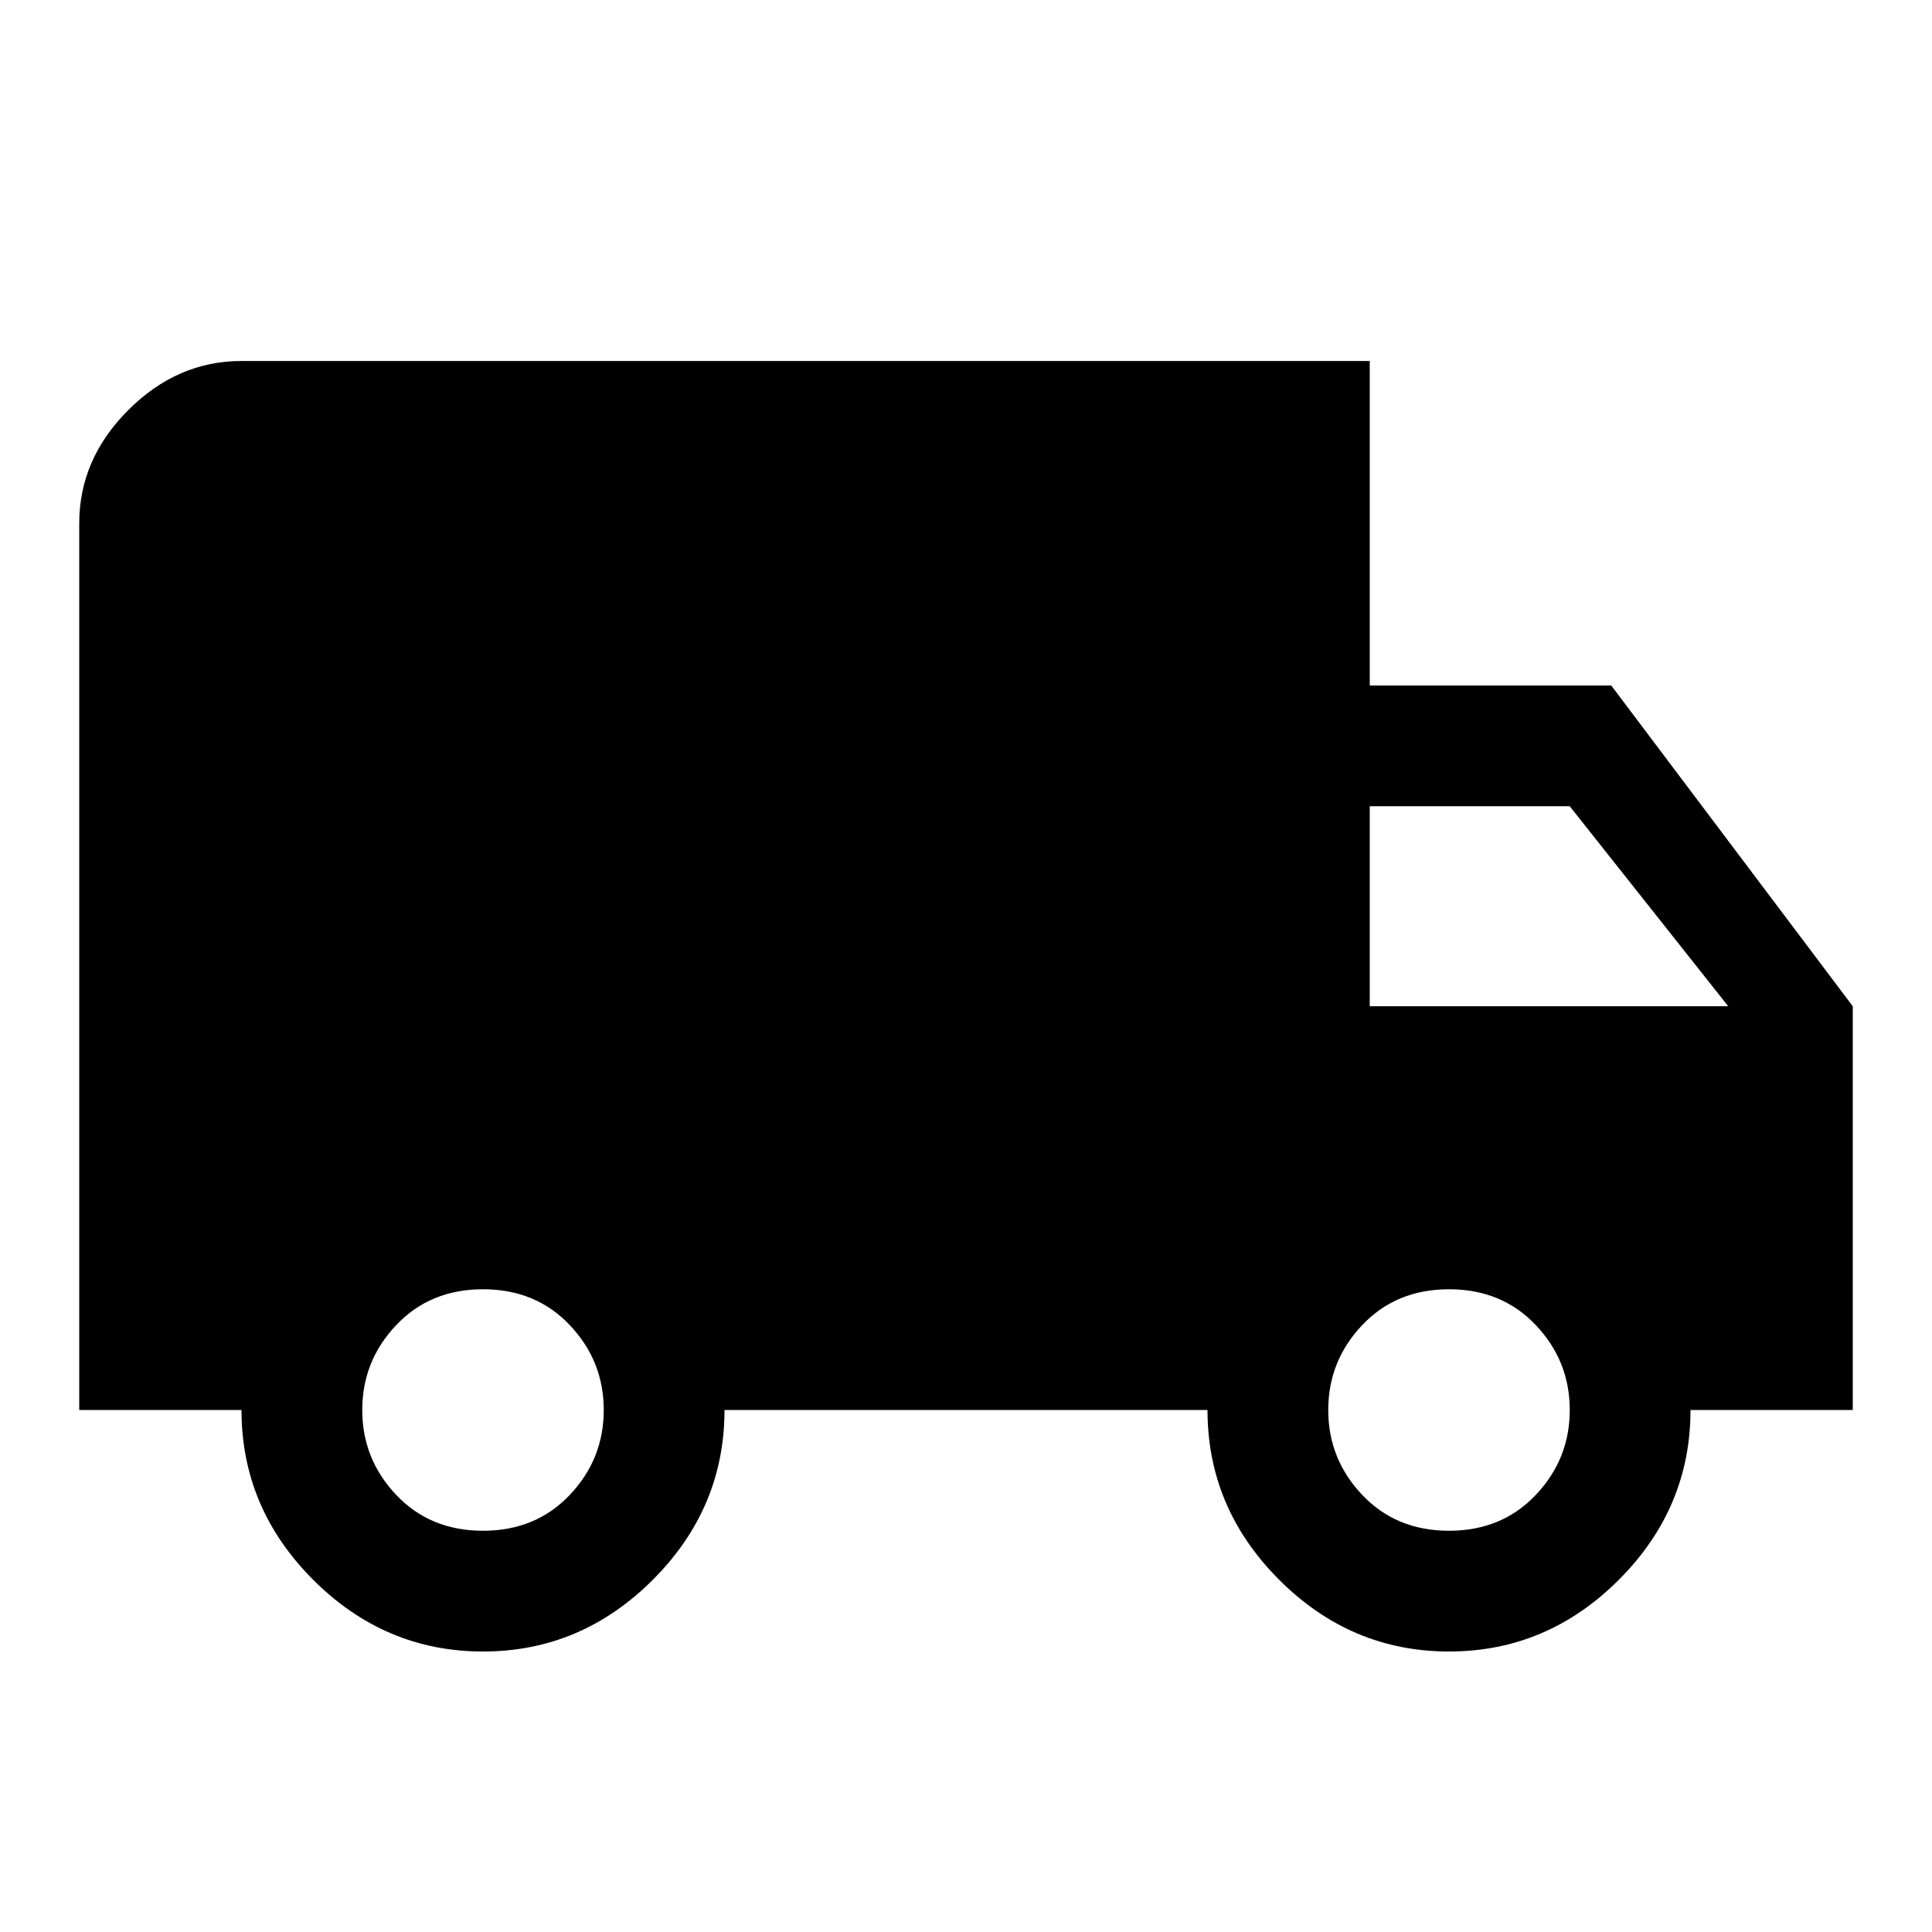 <svg xmlns="http://www.w3.org/2000/svg" viewBox="0 0 1024 1024" width="24" height="24"><path d="M768 811.333q28 0 46-19t18-45-18-45-46-19-46 19-18 45 18 45 46 19zm64-384H726v106h190zm-576 384q28 0 46-19t18-45-18-45-46-19-46 19-18 45 18 45 46 19zm598-448l128 170v214h-86q0 52-38 90t-90 38-90-38-38-90H384q0 52-38 90t-90 38-90-38-38-90H42v-470q0-34 26-60t60-26h598v172h128z"/></svg>